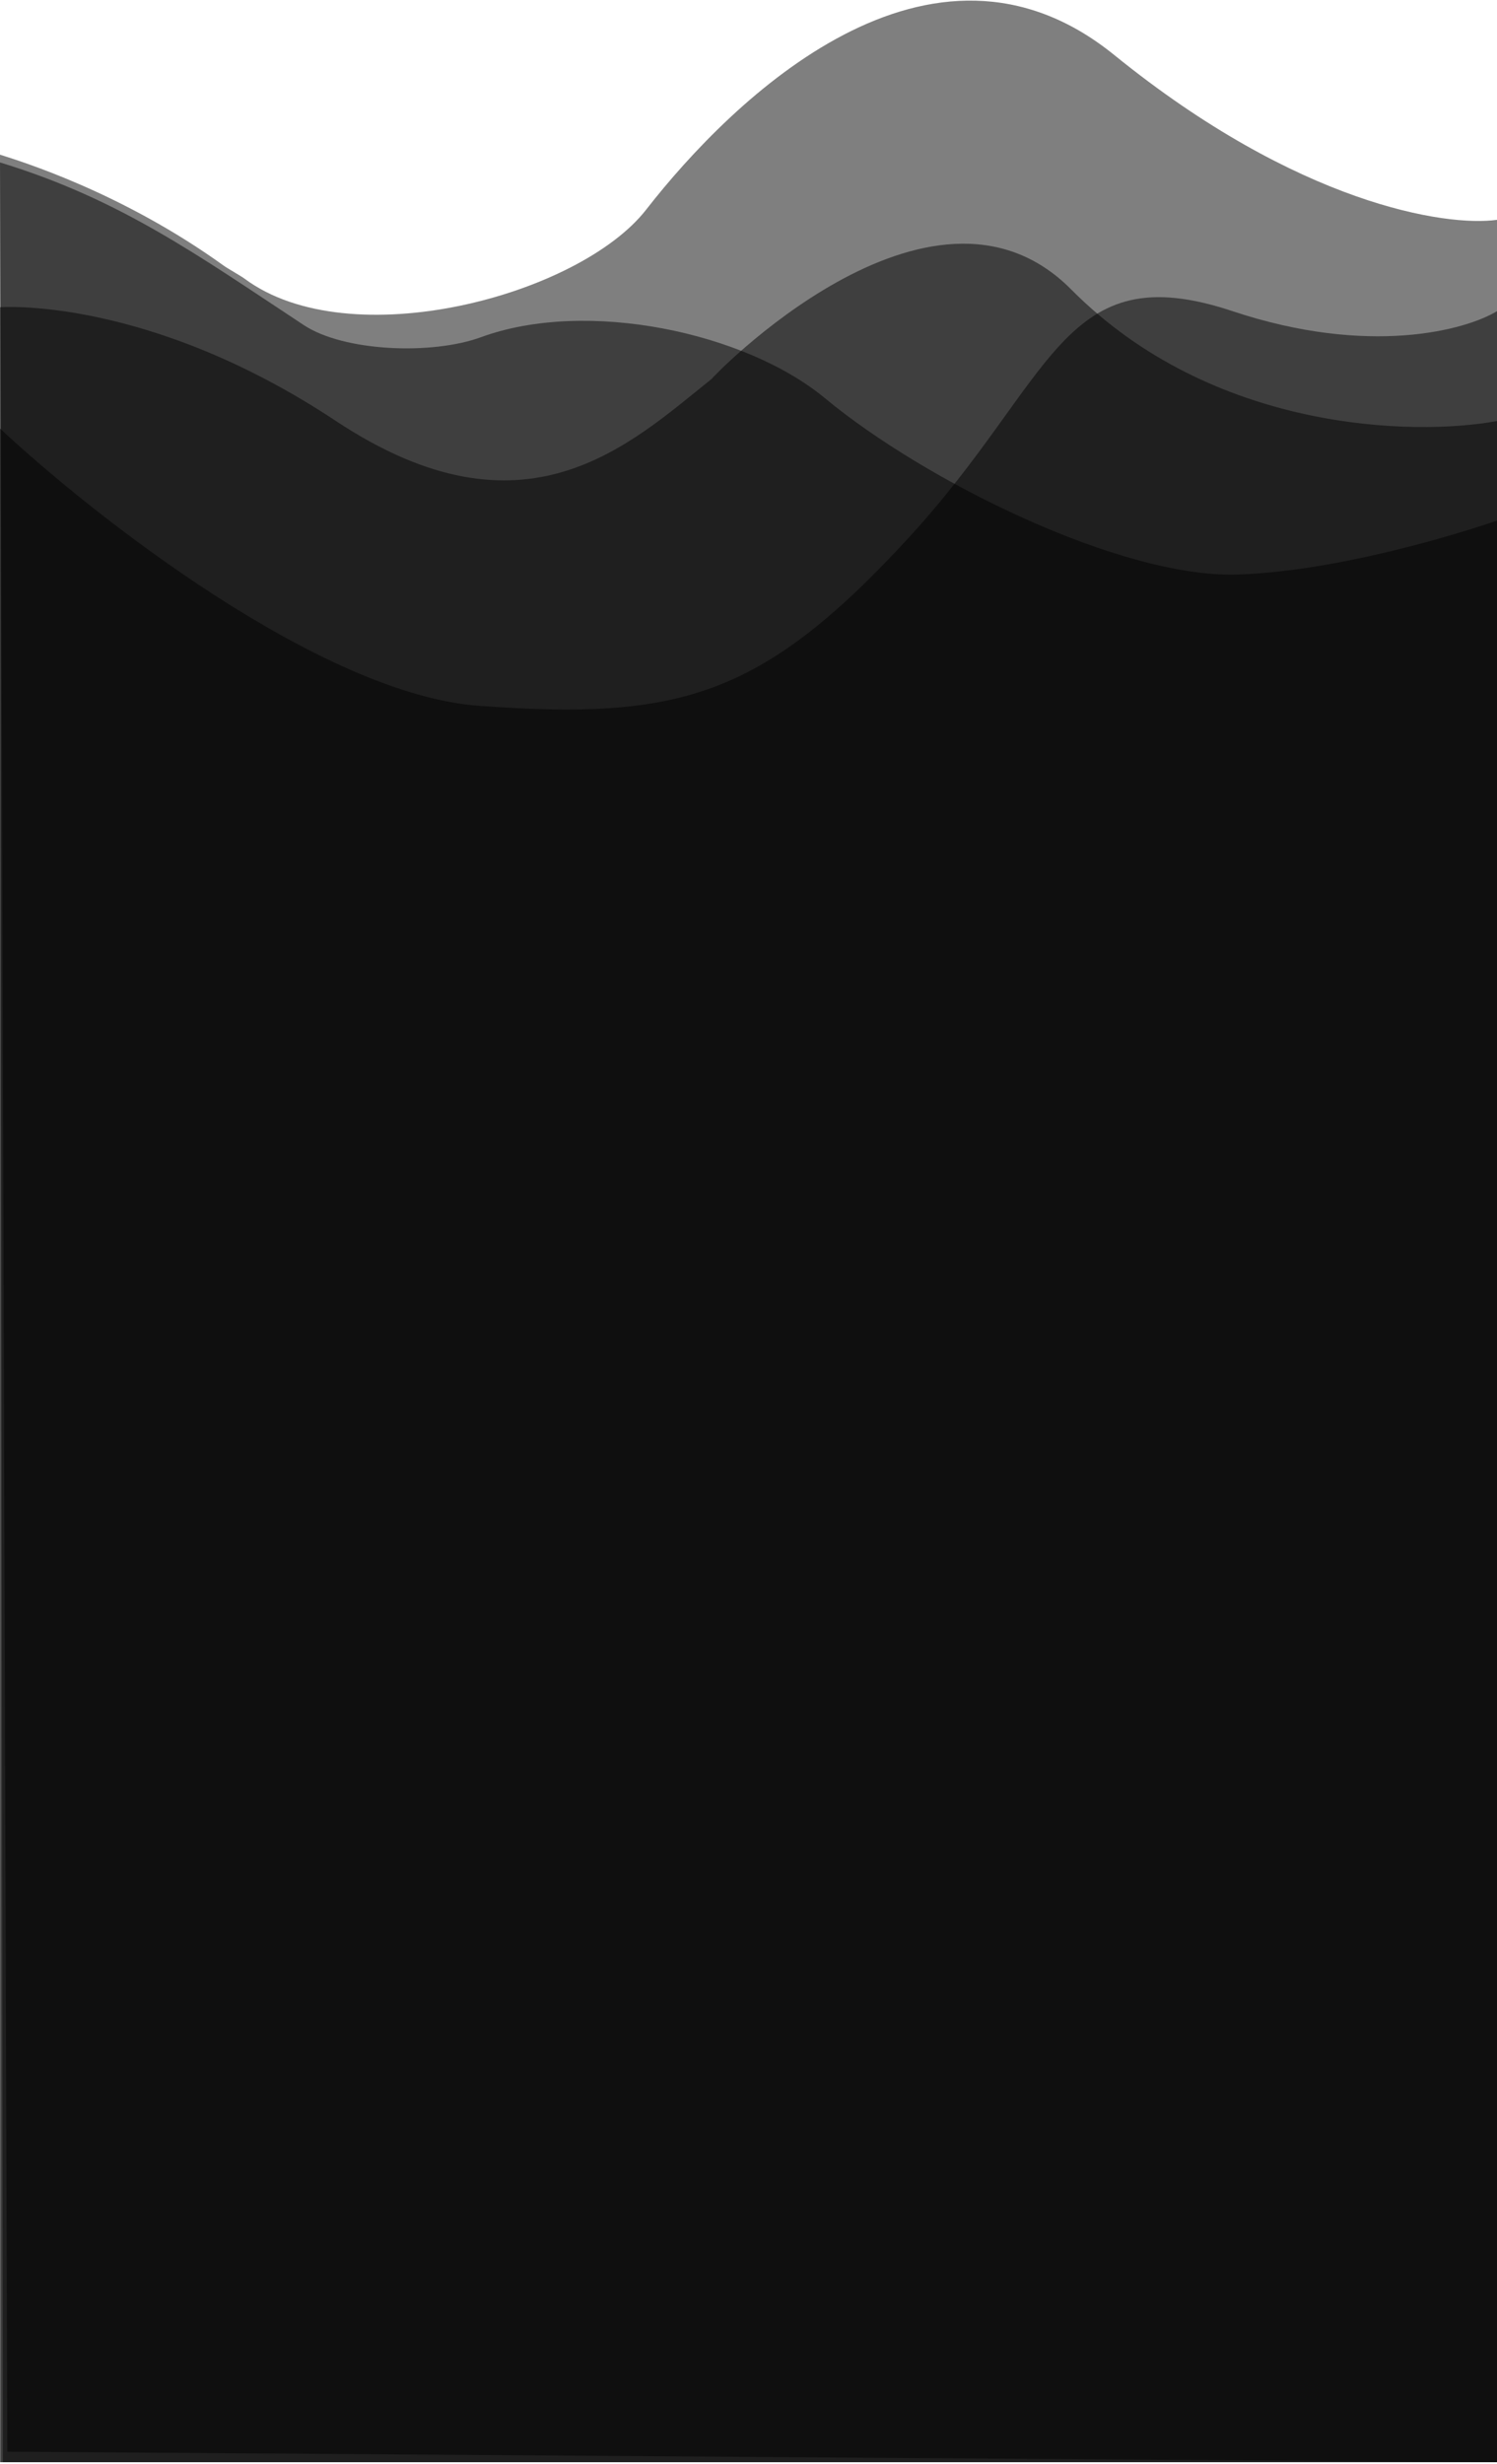 <svg width="375" height="617" viewBox="0 0 375 617" fill="none" xmlns="http://www.w3.org/2000/svg">
    <path d="M0.705 616.501L0 38.729C5.062 40.345 30.523 48.128 56.062 66.534C57.018 67.223 60.298 69.056 61.25 69.766C87.653 89.423 145.107 74.007 161.882 52.471C183.581 24.616 233.118 -23.527 279.134 13.784C325.15 51.095 362.218 56.835 375 55.041V616.501H0.705Z" fill="black" fill-opacity="0.5"/>
    <path d="M0 616.501V76.924C0 76.924 36.833 74.075 84.167 105.417C131.5 136.759 157.682 111.316 178.307 94.844C177.178 95.749 233 36.857 268.333 72.473C303.667 108.088 354.167 109.275 375 105.417V616.501H0Z" fill="black" fill-opacity="0.5"/>
    <path d="M120.499 84.424C108.175 88.936 86.181 88.042 76.125 81.416C49.478 63.858 30.186 49.899 0 40.67L1.836 613.867L375.063 616.501C377.561 452.926 375 130.345 375 130.345C375 130.345 339.088 142.951 309.943 143.852C280.798 144.752 231.667 120.441 206.685 99.731C186.7 83.164 146.937 74.745 120.499 84.424Z" fill="black" fill-opacity="0.5"/>
    <path d="M120.051 176.727C80.467 173.878 23.482 129.251 0 107.292L0.125 616.501H375V77.911C367.173 82.659 342.964 89.306 308.747 77.911C265.976 63.668 264.299 94.826 227.398 134.886C190.498 174.947 169.532 180.288 120.051 176.727Z" fill="black" fill-opacity="0.5"/>
</svg>
